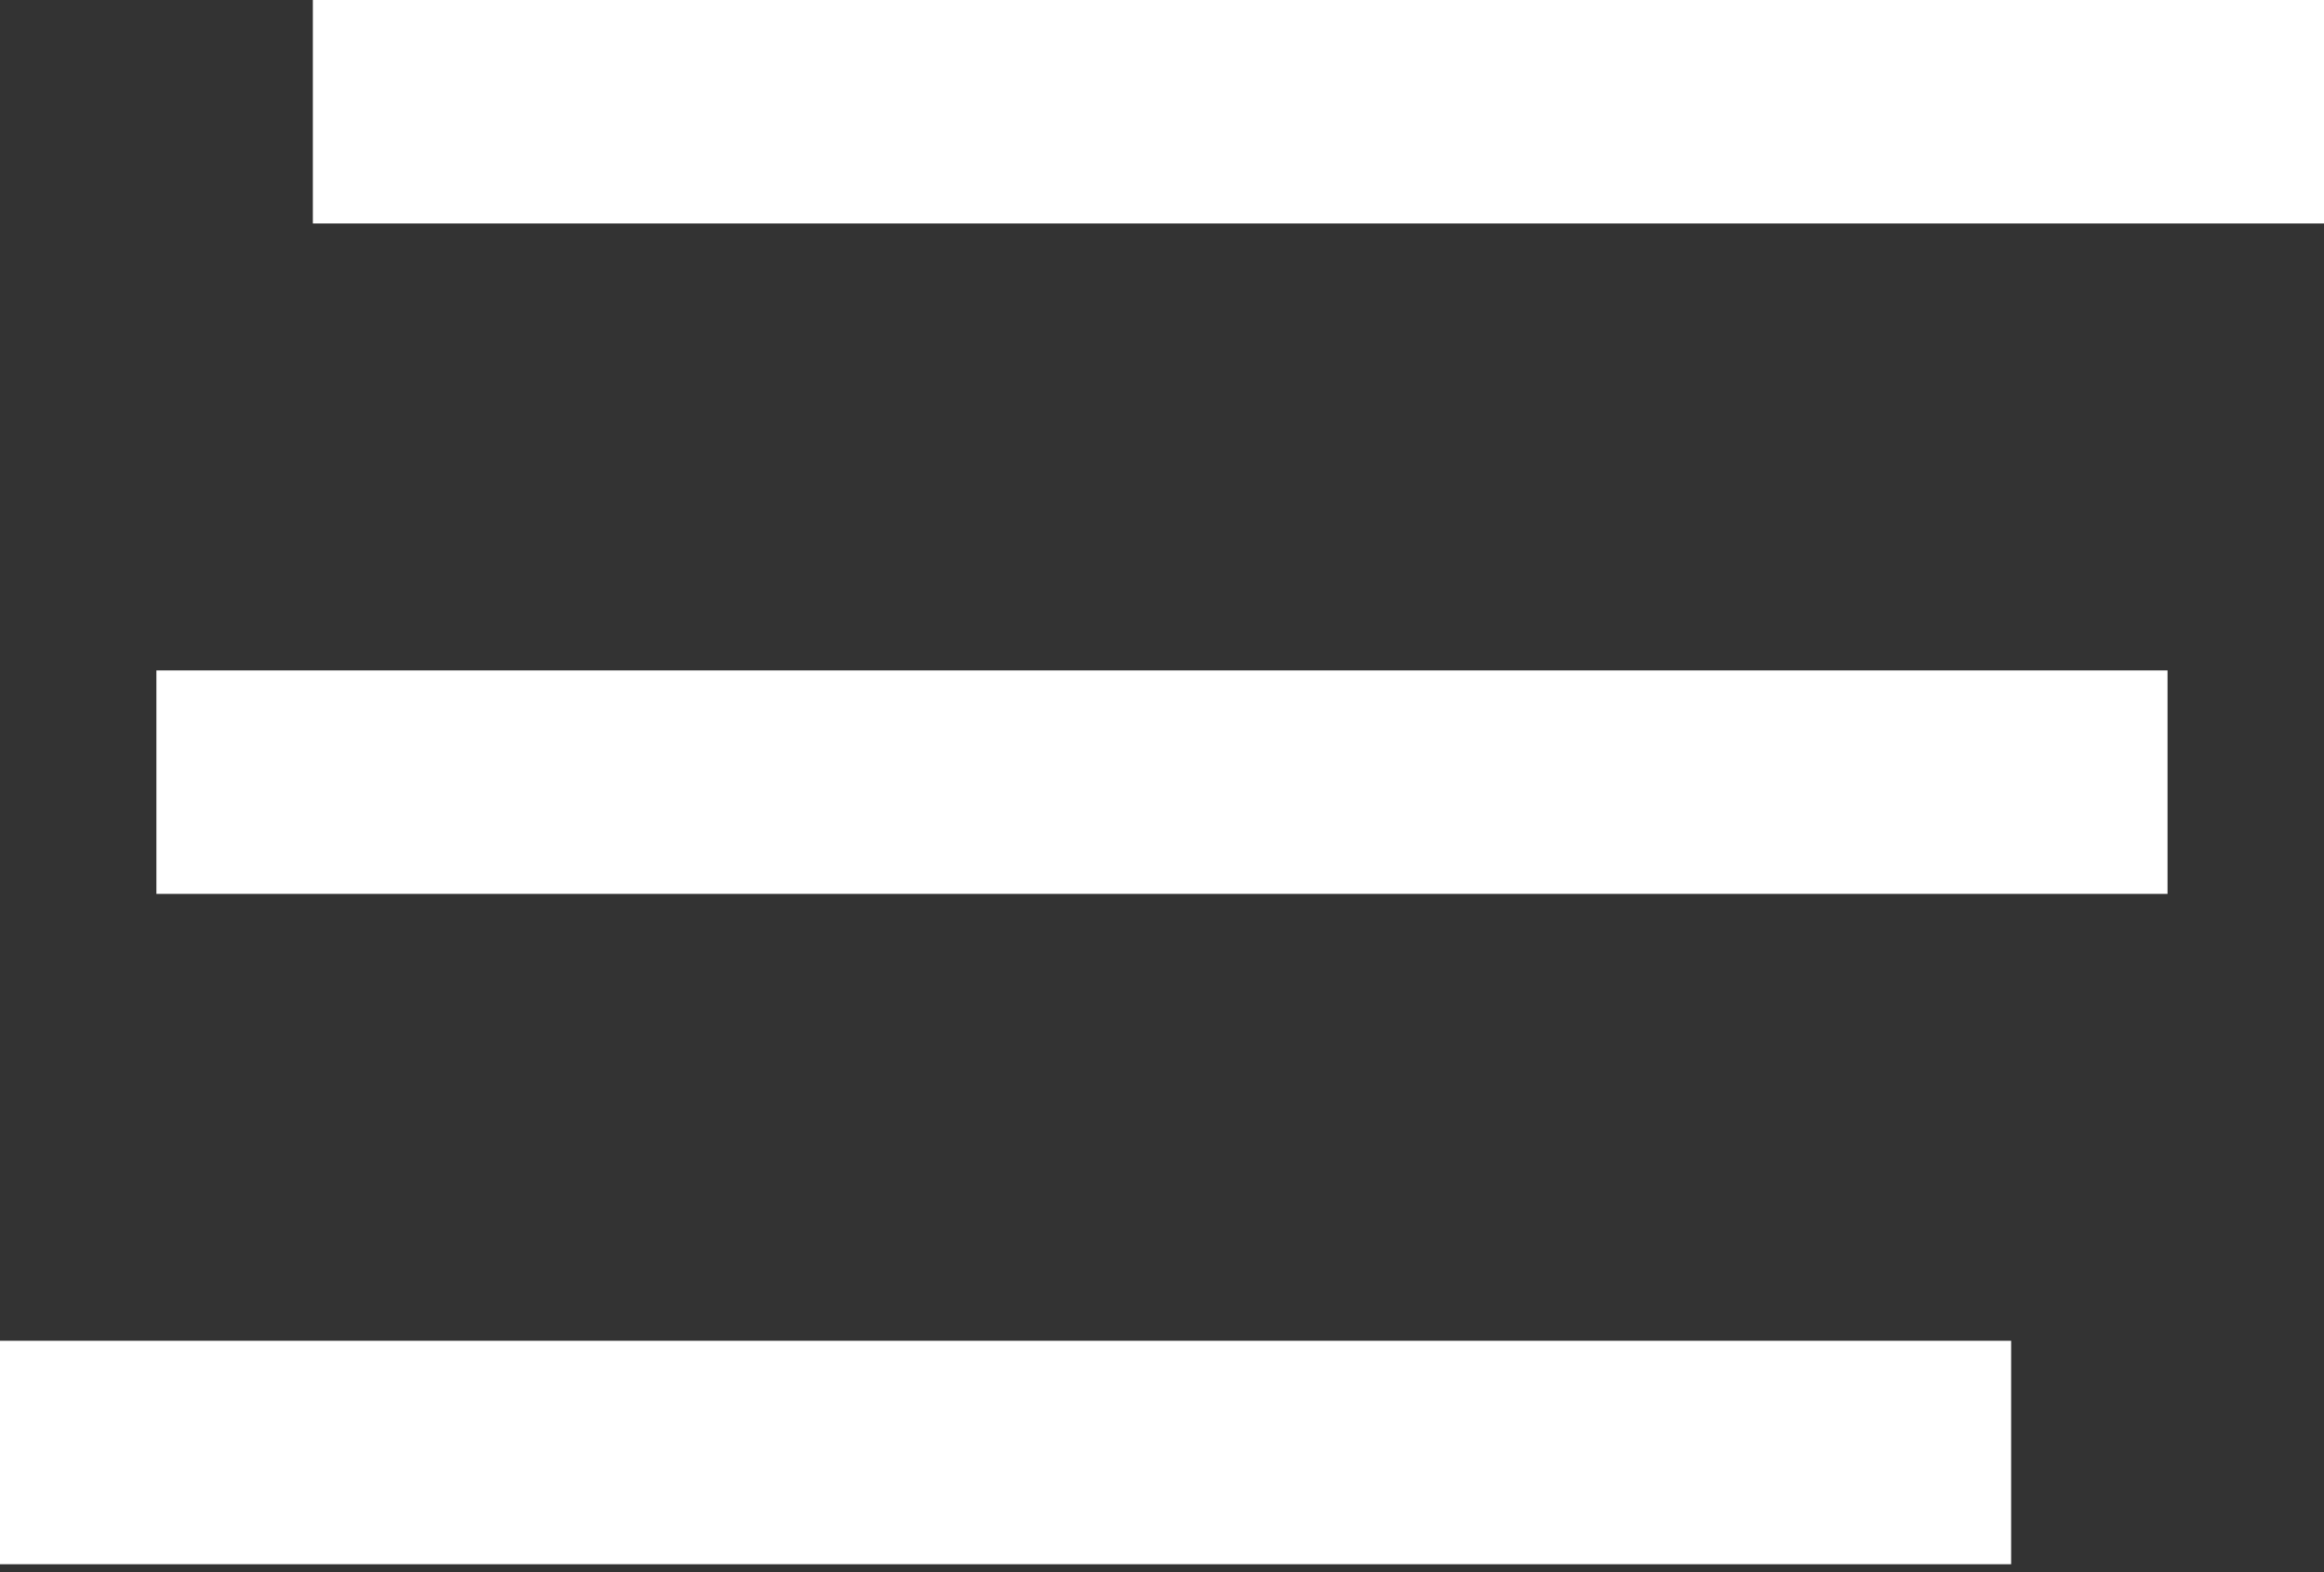 <svg width="34" height="23" viewBox="0 0 34 23" fill="none" xmlns="http://www.w3.org/2000/svg">
<rect x="0" y="0" width="34" height="23" fill="#333333" stroke="none"/>
<path d="M4.577 0H34V3.269H4.577V0Z" fill="white"/>
<rect x="2.288" y="9.808" width="29.423" height="3.269" fill="white"/>
<rect y="19.615" width="29.423" height="3.269" fill="white"/>
</svg>
